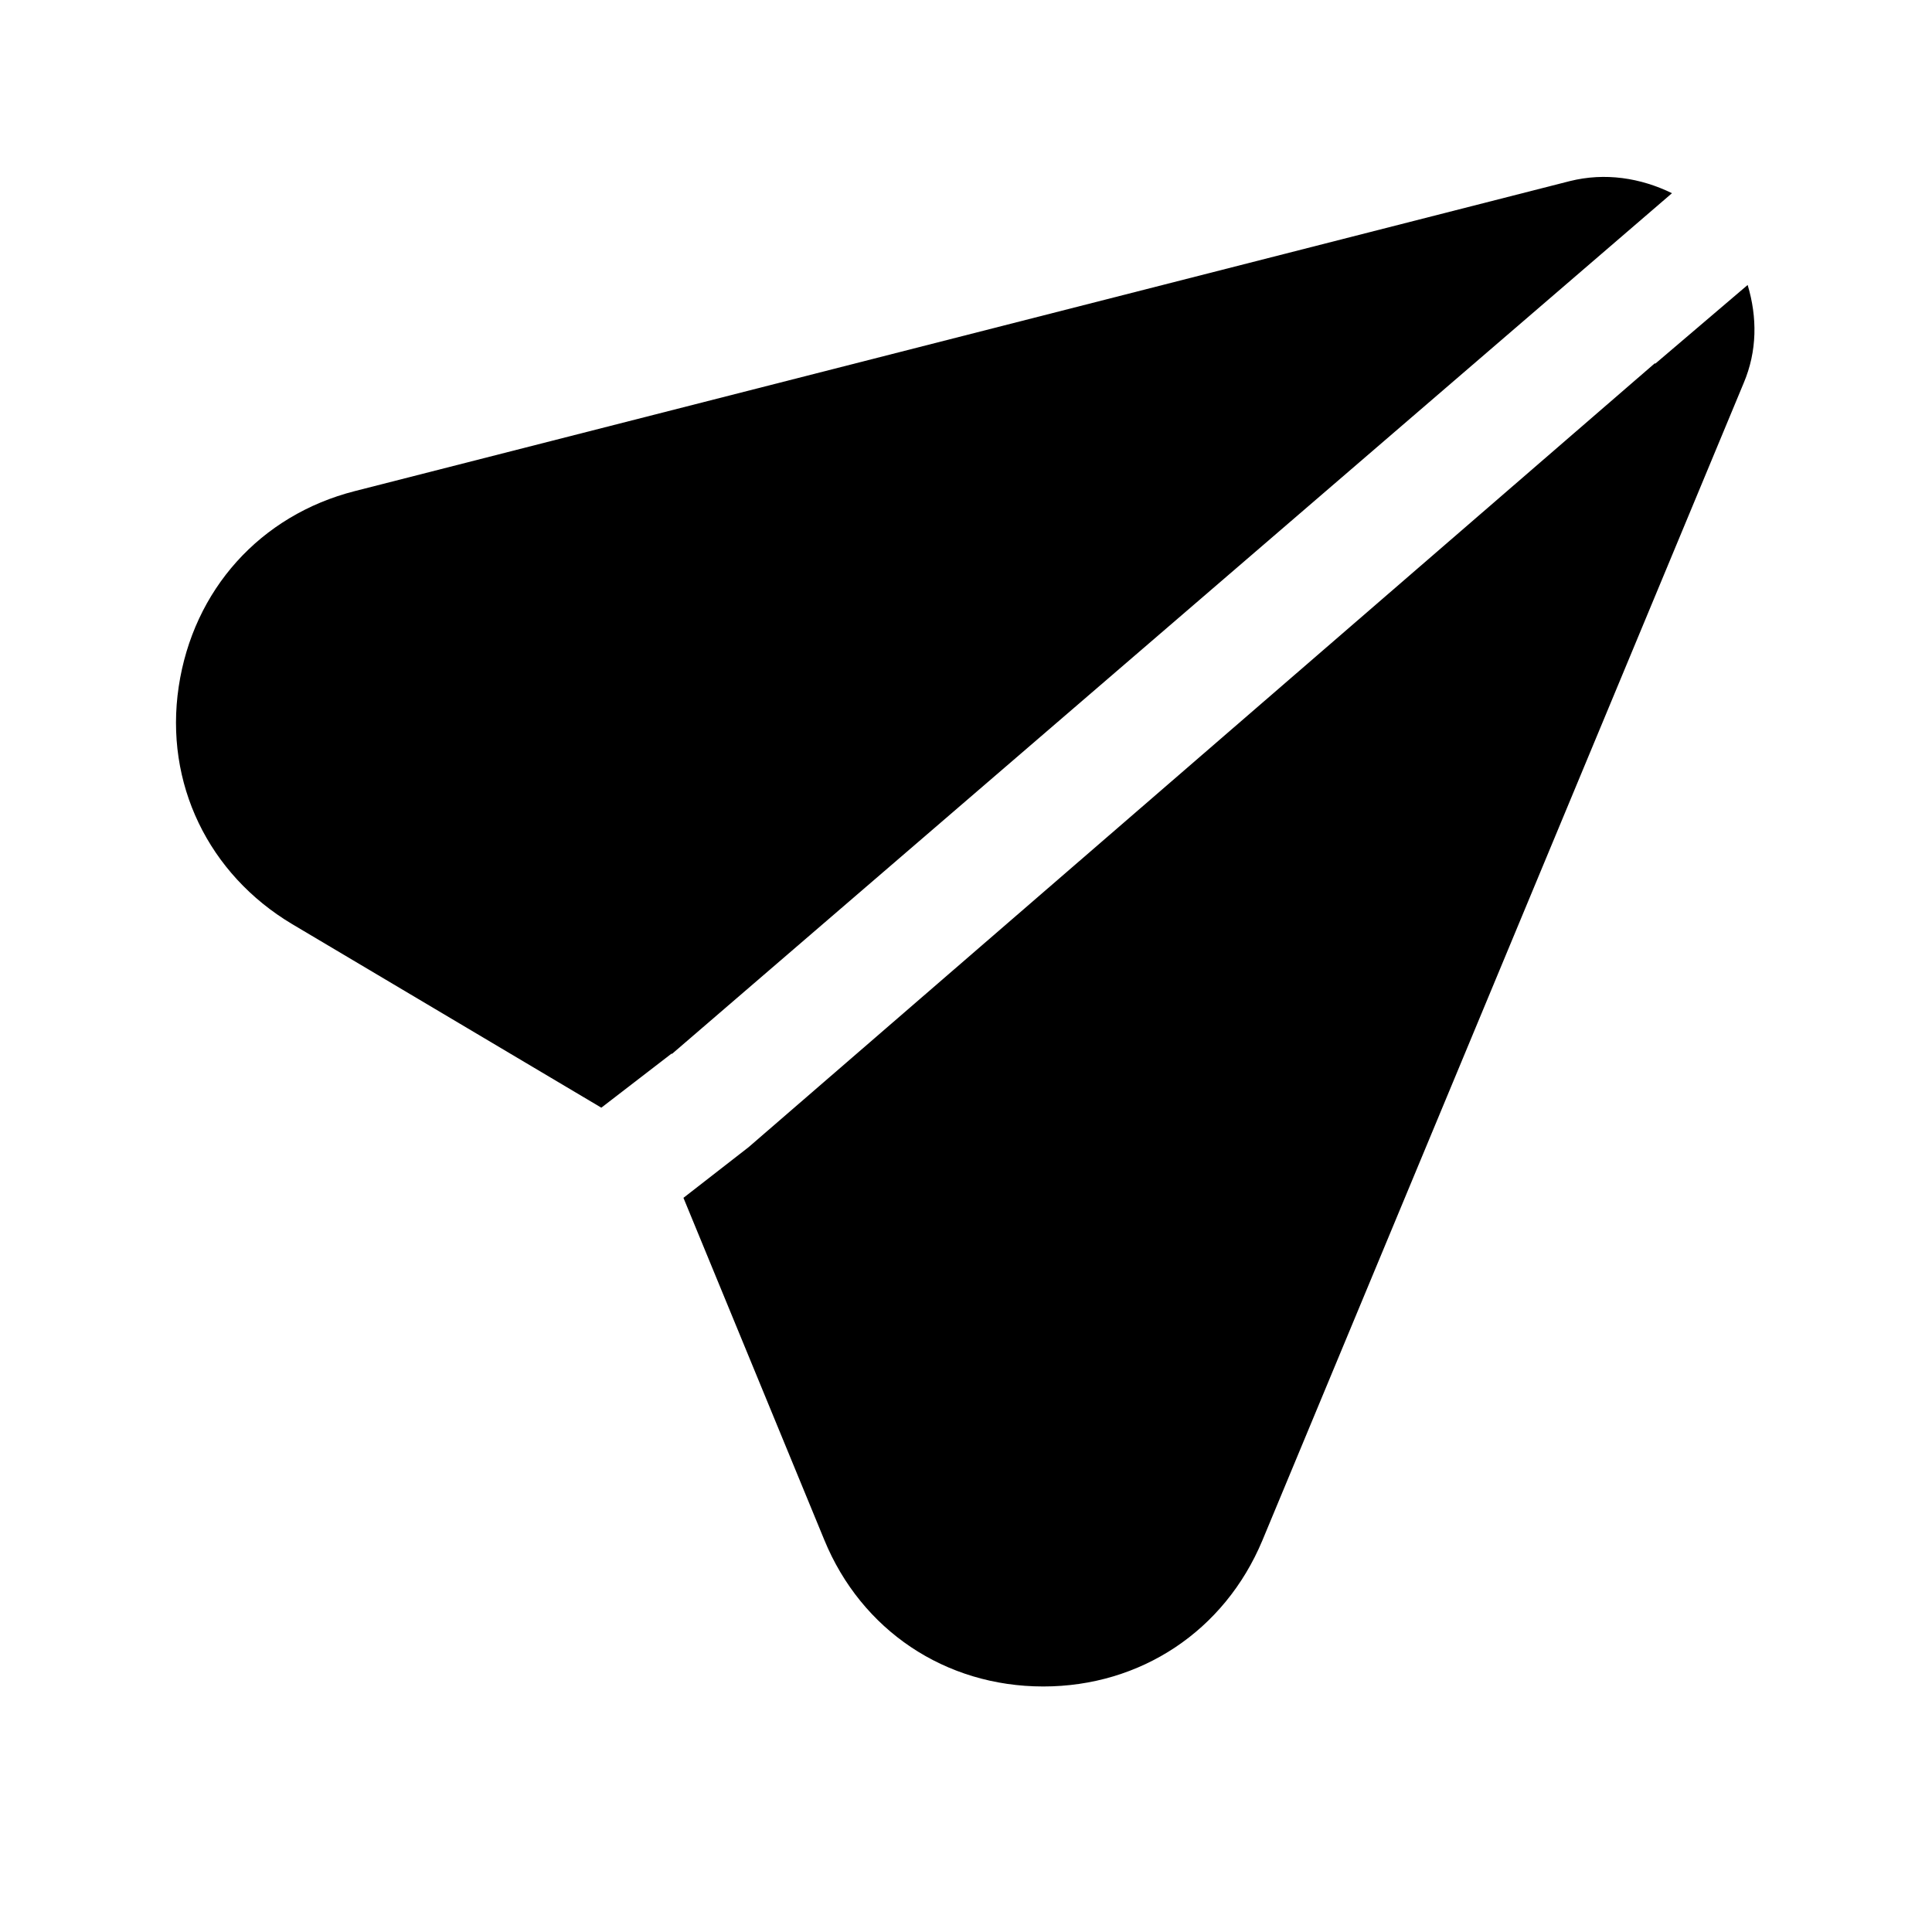 <?xml version="1.0" encoding="UTF-8"?><svg xmlns="http://www.w3.org/2000/svg" viewBox="0 0 24 24"><g id="a"/><g id="b"/><g id="c"/><g id="d"><g><path d="M20.56,4.51L9.3,14.25l-.81,.63,1.75,4.25c.46,1.12,1.5,1.82,2.72,1.82h0c1.21,0,2.25-.69,2.72-1.81l5.98-14.38c.17-.4,.17-.82,.05-1.22l-1.15,.98Z"/><path d="M8.35,13.09L20.77,2.4c-.39-.19-.83-.26-1.27-.15L4.41,6.1c-1.18,.3-2.01,1.23-2.19,2.43s.37,2.33,1.41,2.95l3.84,2.28,.87-.67Z"/></g></g><g id="e"/><g id="f"/><g id="g"/><g id="h"/><g id="i"/><g id="j"/><g id="k"/><g id="l"/><g id="m"/><g id="n"/><g id="o"/><g id="p"/><g id="q"/><g id="r"/><g id="s"/><g id="t"/><g id="u"/></svg>